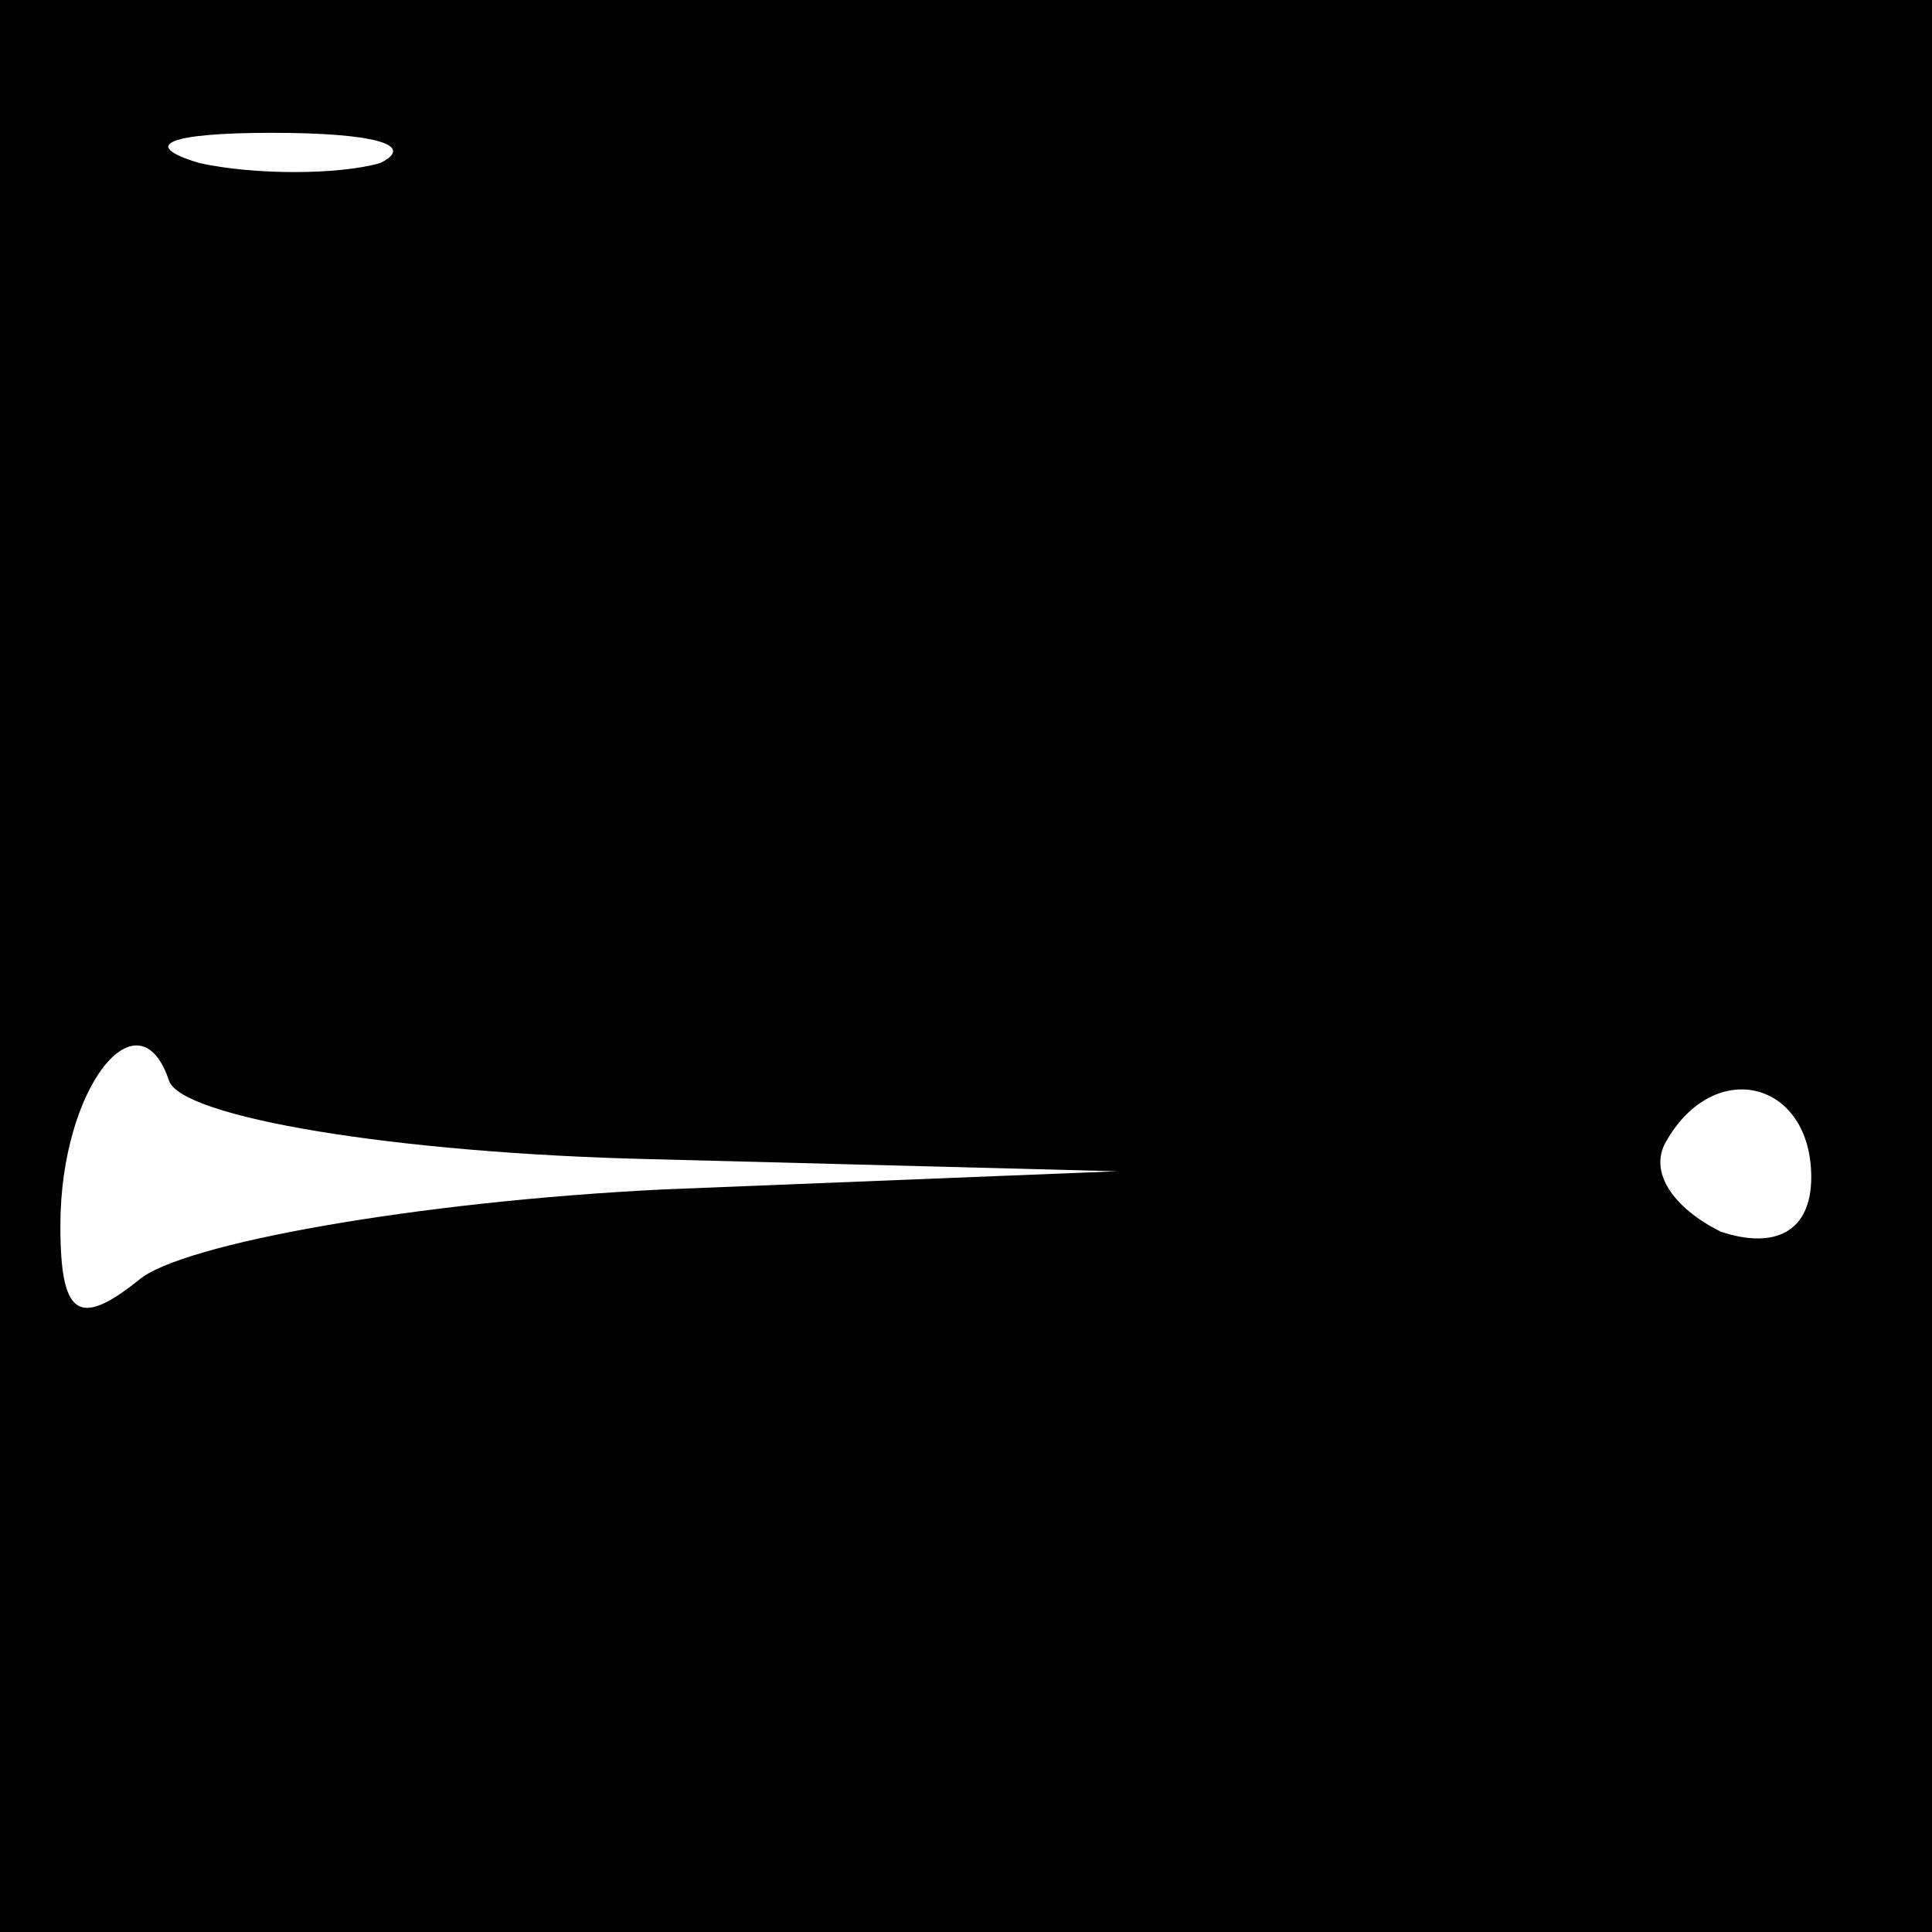 <?xml version="1.0" standalone="no"?>
<!DOCTYPE svg PUBLIC "-//W3C//DTD SVG 20010904//EN"
 "http://www.w3.org/TR/2001/REC-SVG-20010904/DTD/svg10.dtd">
<svg version="1.0" xmlns="http://www.w3.org/2000/svg"
 width="32pt" height="32pt" viewBox="0 0 32 32"
 preserveAspectRatio="xMidYMid meet">
<rect x="0" y="0" width="32" height="32" fill="#808080" stroke="none"/>
<g transform="translate(0,32) scale(0.1,-0.1)"
fill="#000000" stroke="none">
<path fill="#000000" stroke="none" d="M0 160 l0 -160 160 0 160 0 0 160 0
160 -160 0 -160 0 0 -160z"/>
<path fill="#ffffff" stroke="none" d="M63 293 c-7 -2 -21 -2 -30 0 -10 3 -5
5 12 5 17 0 24 -2 18 -5z"/>
<path fill="#ffffff" stroke="none" d="M108 128 l77 -2 -75 -3 c-41 -2 -80 -9
-87 -15 -10 -8 -13 -6 -13 9 0 23 13 39 18 24 2 -6 37 -12 80 -13z"/>
<path fill="#ffffff" stroke="none" d="M300 125 c0 -9 -6 -12 -15 -9 -8 4 -12
10 -9 15 8 14 24 10 24 -6z"/>
</g>
</svg>
